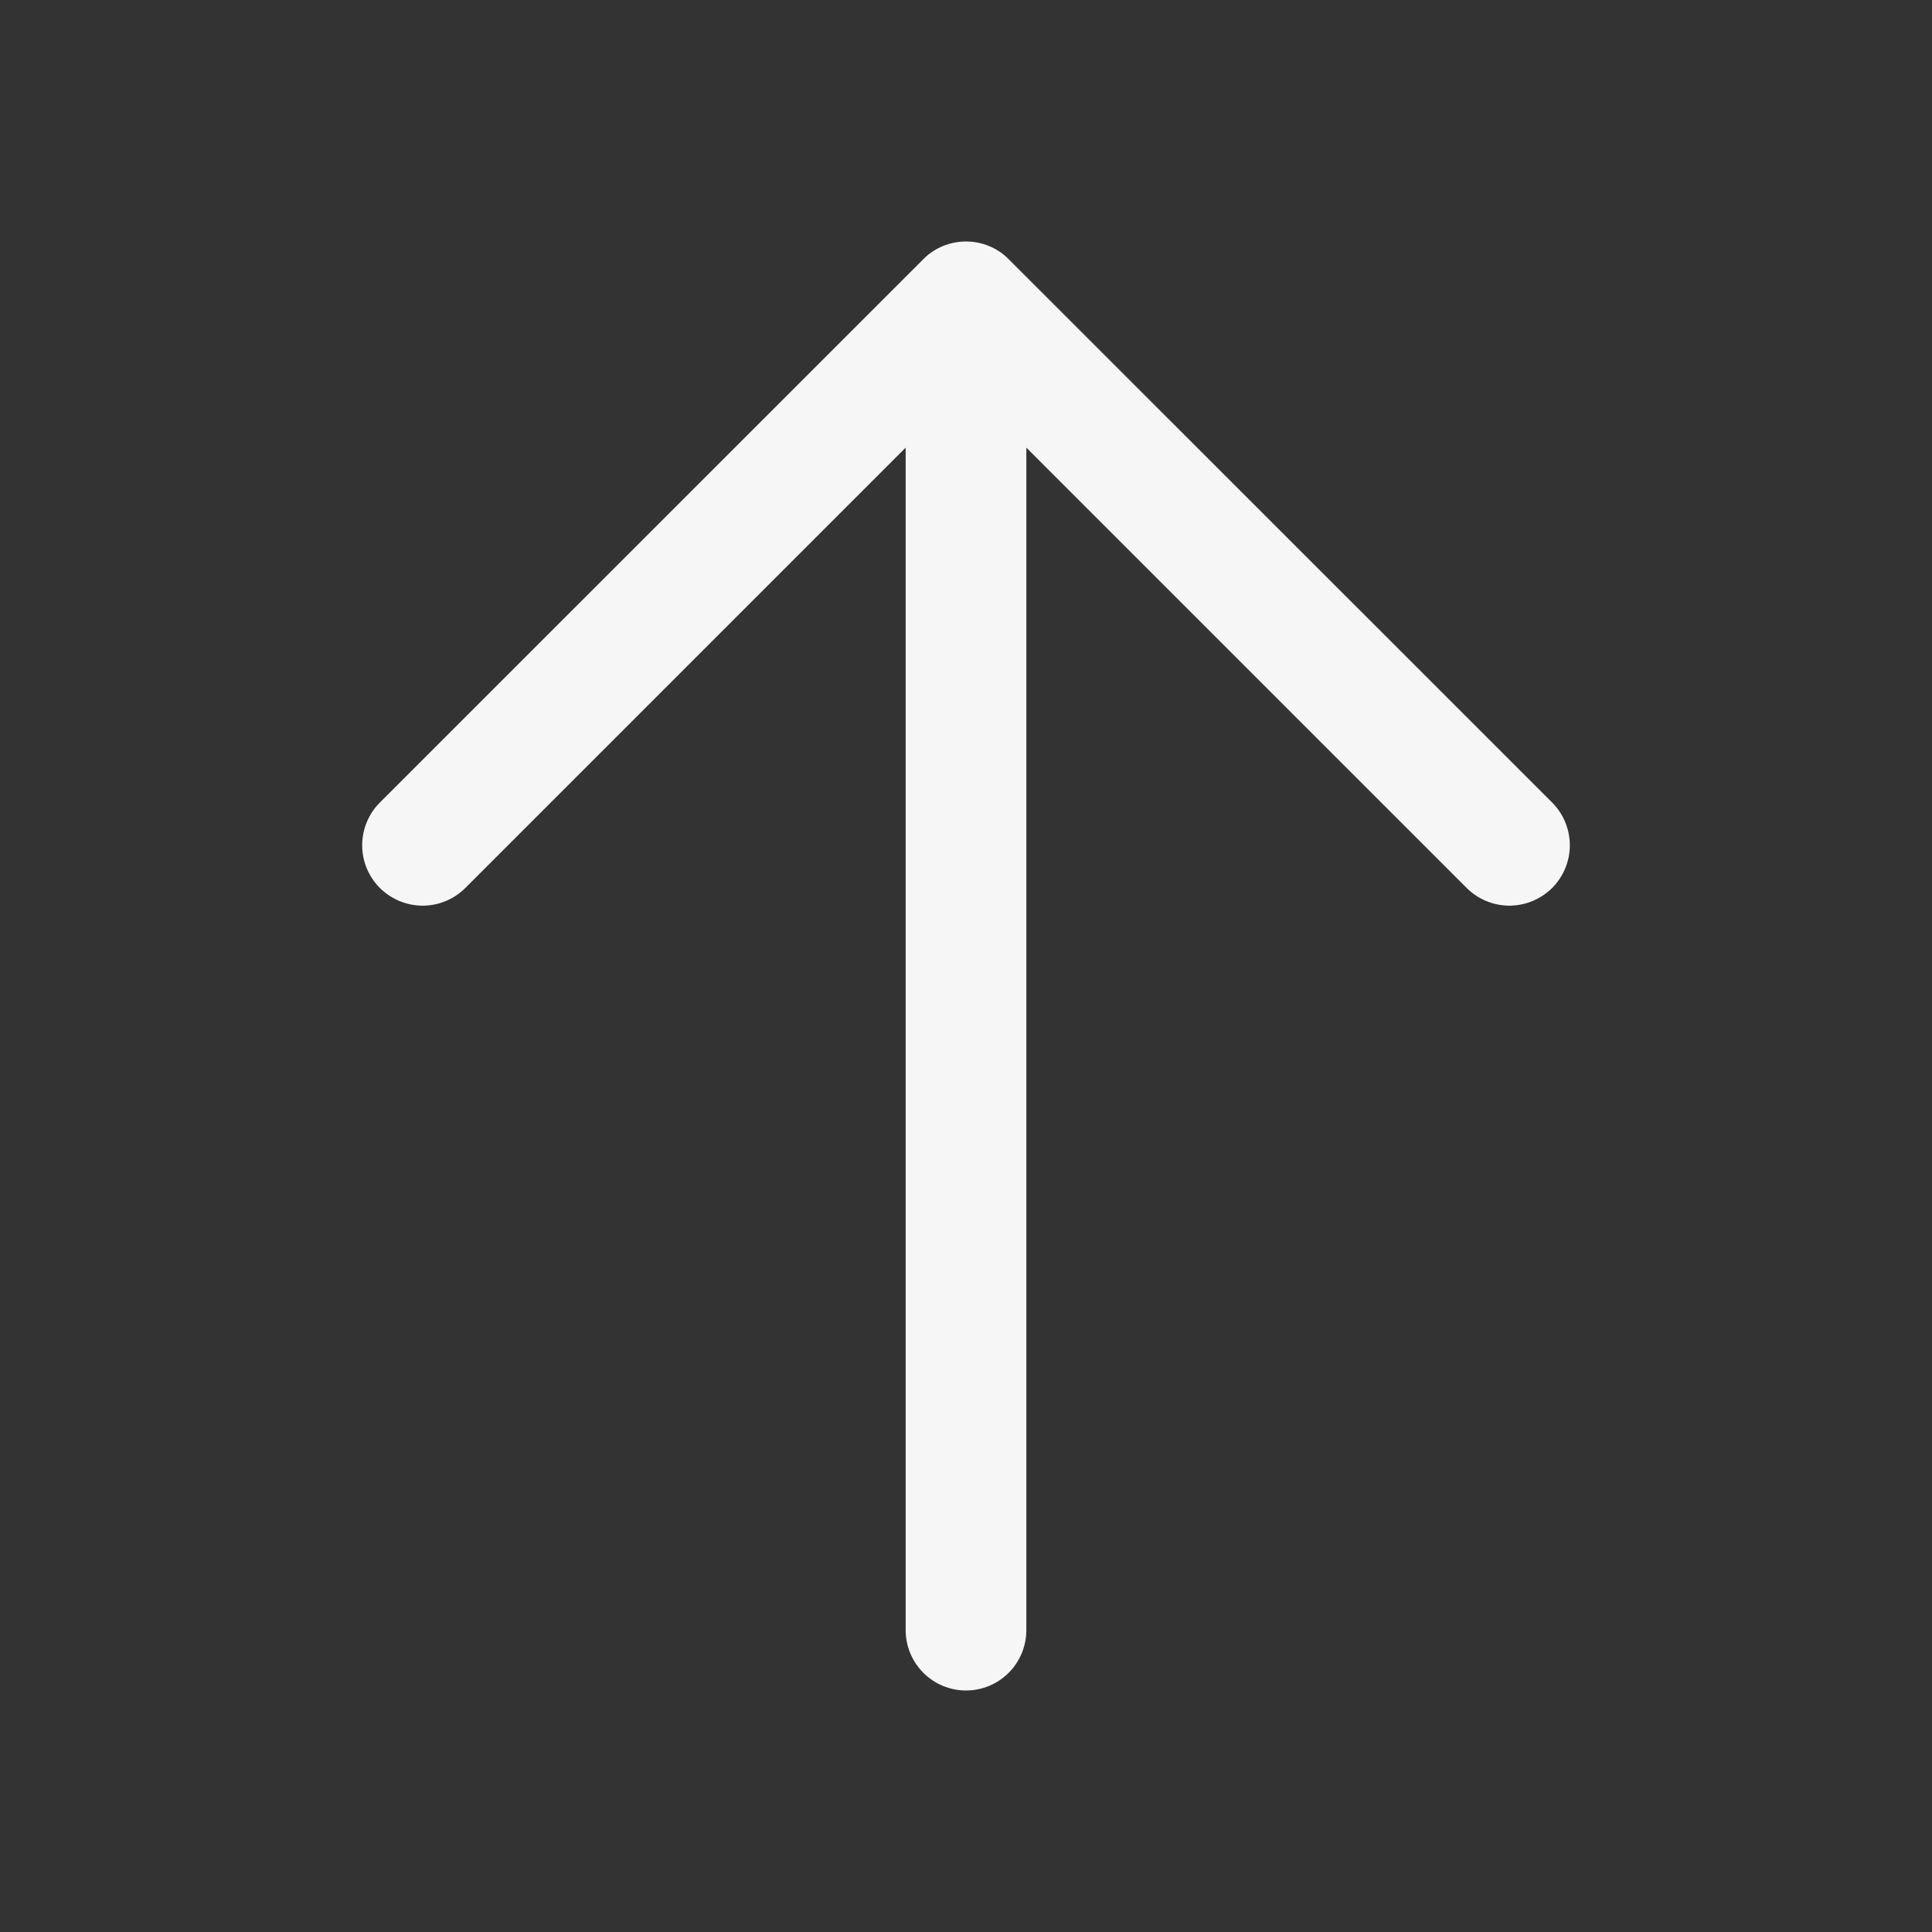 <svg width="13" height="13" viewBox="0 0 13 13" fill="none" xmlns="http://www.w3.org/2000/svg">
<rect x="0" y="0" width="13" height="13" fill="#333333" stroke="none"/>
<path d="M10.444 5.4L6.787 1.744C6.75 1.706 6.705 1.676 6.656 1.656C6.606 1.635 6.553 1.625 6.5 1.625C6.447 1.625 6.394 1.635 6.344 1.656C6.295 1.676 6.25 1.706 6.213 1.744L2.556 5.4C2.48 5.476 2.437 5.58 2.437 5.688C2.437 5.795 2.48 5.899 2.556 5.975C2.633 6.051 2.736 6.094 2.844 6.094C2.952 6.094 3.055 6.051 3.131 5.975L6.094 3.012V10.969C6.094 11.077 6.137 11.18 6.213 11.256C6.289 11.332 6.392 11.375 6.5 11.375C6.608 11.375 6.711 11.332 6.787 11.256C6.863 11.18 6.906 11.077 6.906 10.969V3.012L9.869 5.975C9.945 6.051 10.049 6.094 10.156 6.094C10.264 6.094 10.367 6.051 10.444 5.975C10.52 5.899 10.563 5.795 10.563 5.688C10.563 5.58 10.52 5.476 10.444 5.4Z" fill="#F6F6F6"/>
</svg>
